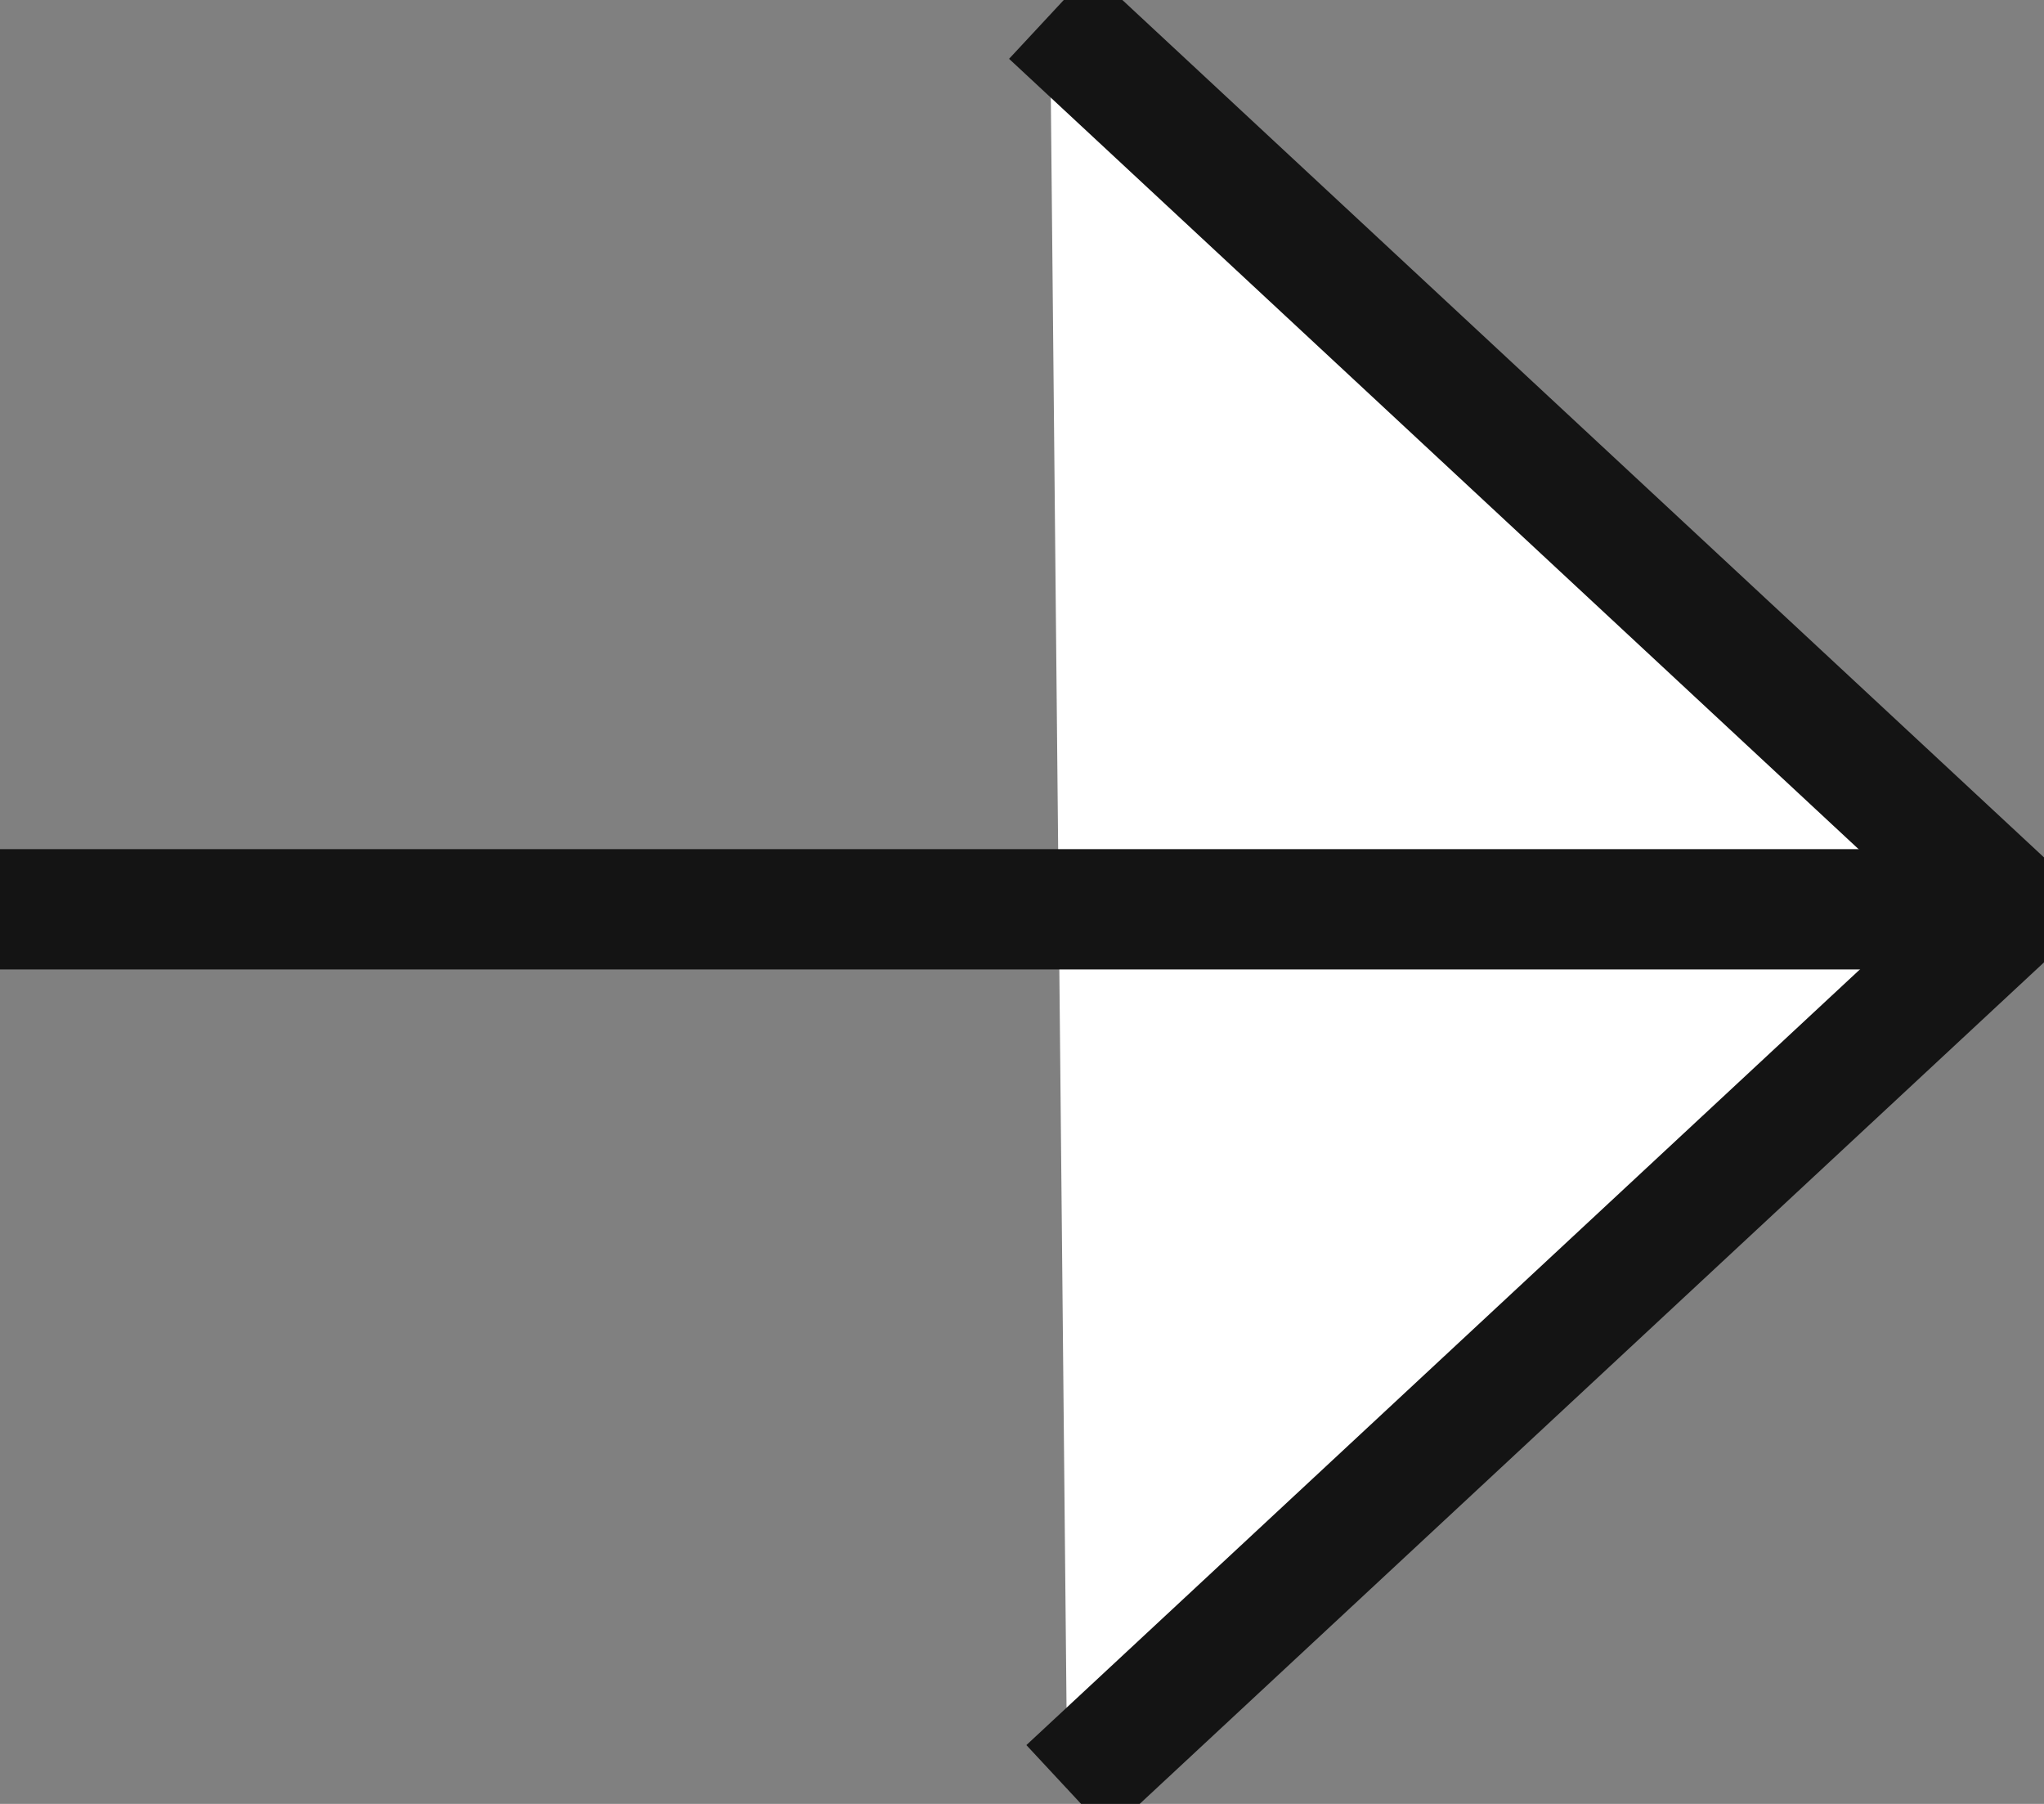 <svg width="17" height="15" viewBox="0 0 17 15" fill="none" xmlns="http://www.w3.org/2000/svg">
<rect x="0" y="0" width="17" height="15" fill="#808080" stroke="none"/>
<g clip-path="url(#clip0_847_241)">
<path d="M8.733 0.123L16.735 7.566L8.877 14.877" fill="white"/>
<path d="M8.733 0.123L16.735 7.566L8.877 14.877" stroke="#141414" stroke-miterlimit="10"/>
<path d="M0 7.561H16.621" stroke="#141414" stroke-miterlimit="10"/>
</g>
<defs>
<clipPath id="clip0_847_241">
<rect width="17" height="15" fill="white"/>
</clipPath>
</defs>
</svg>
